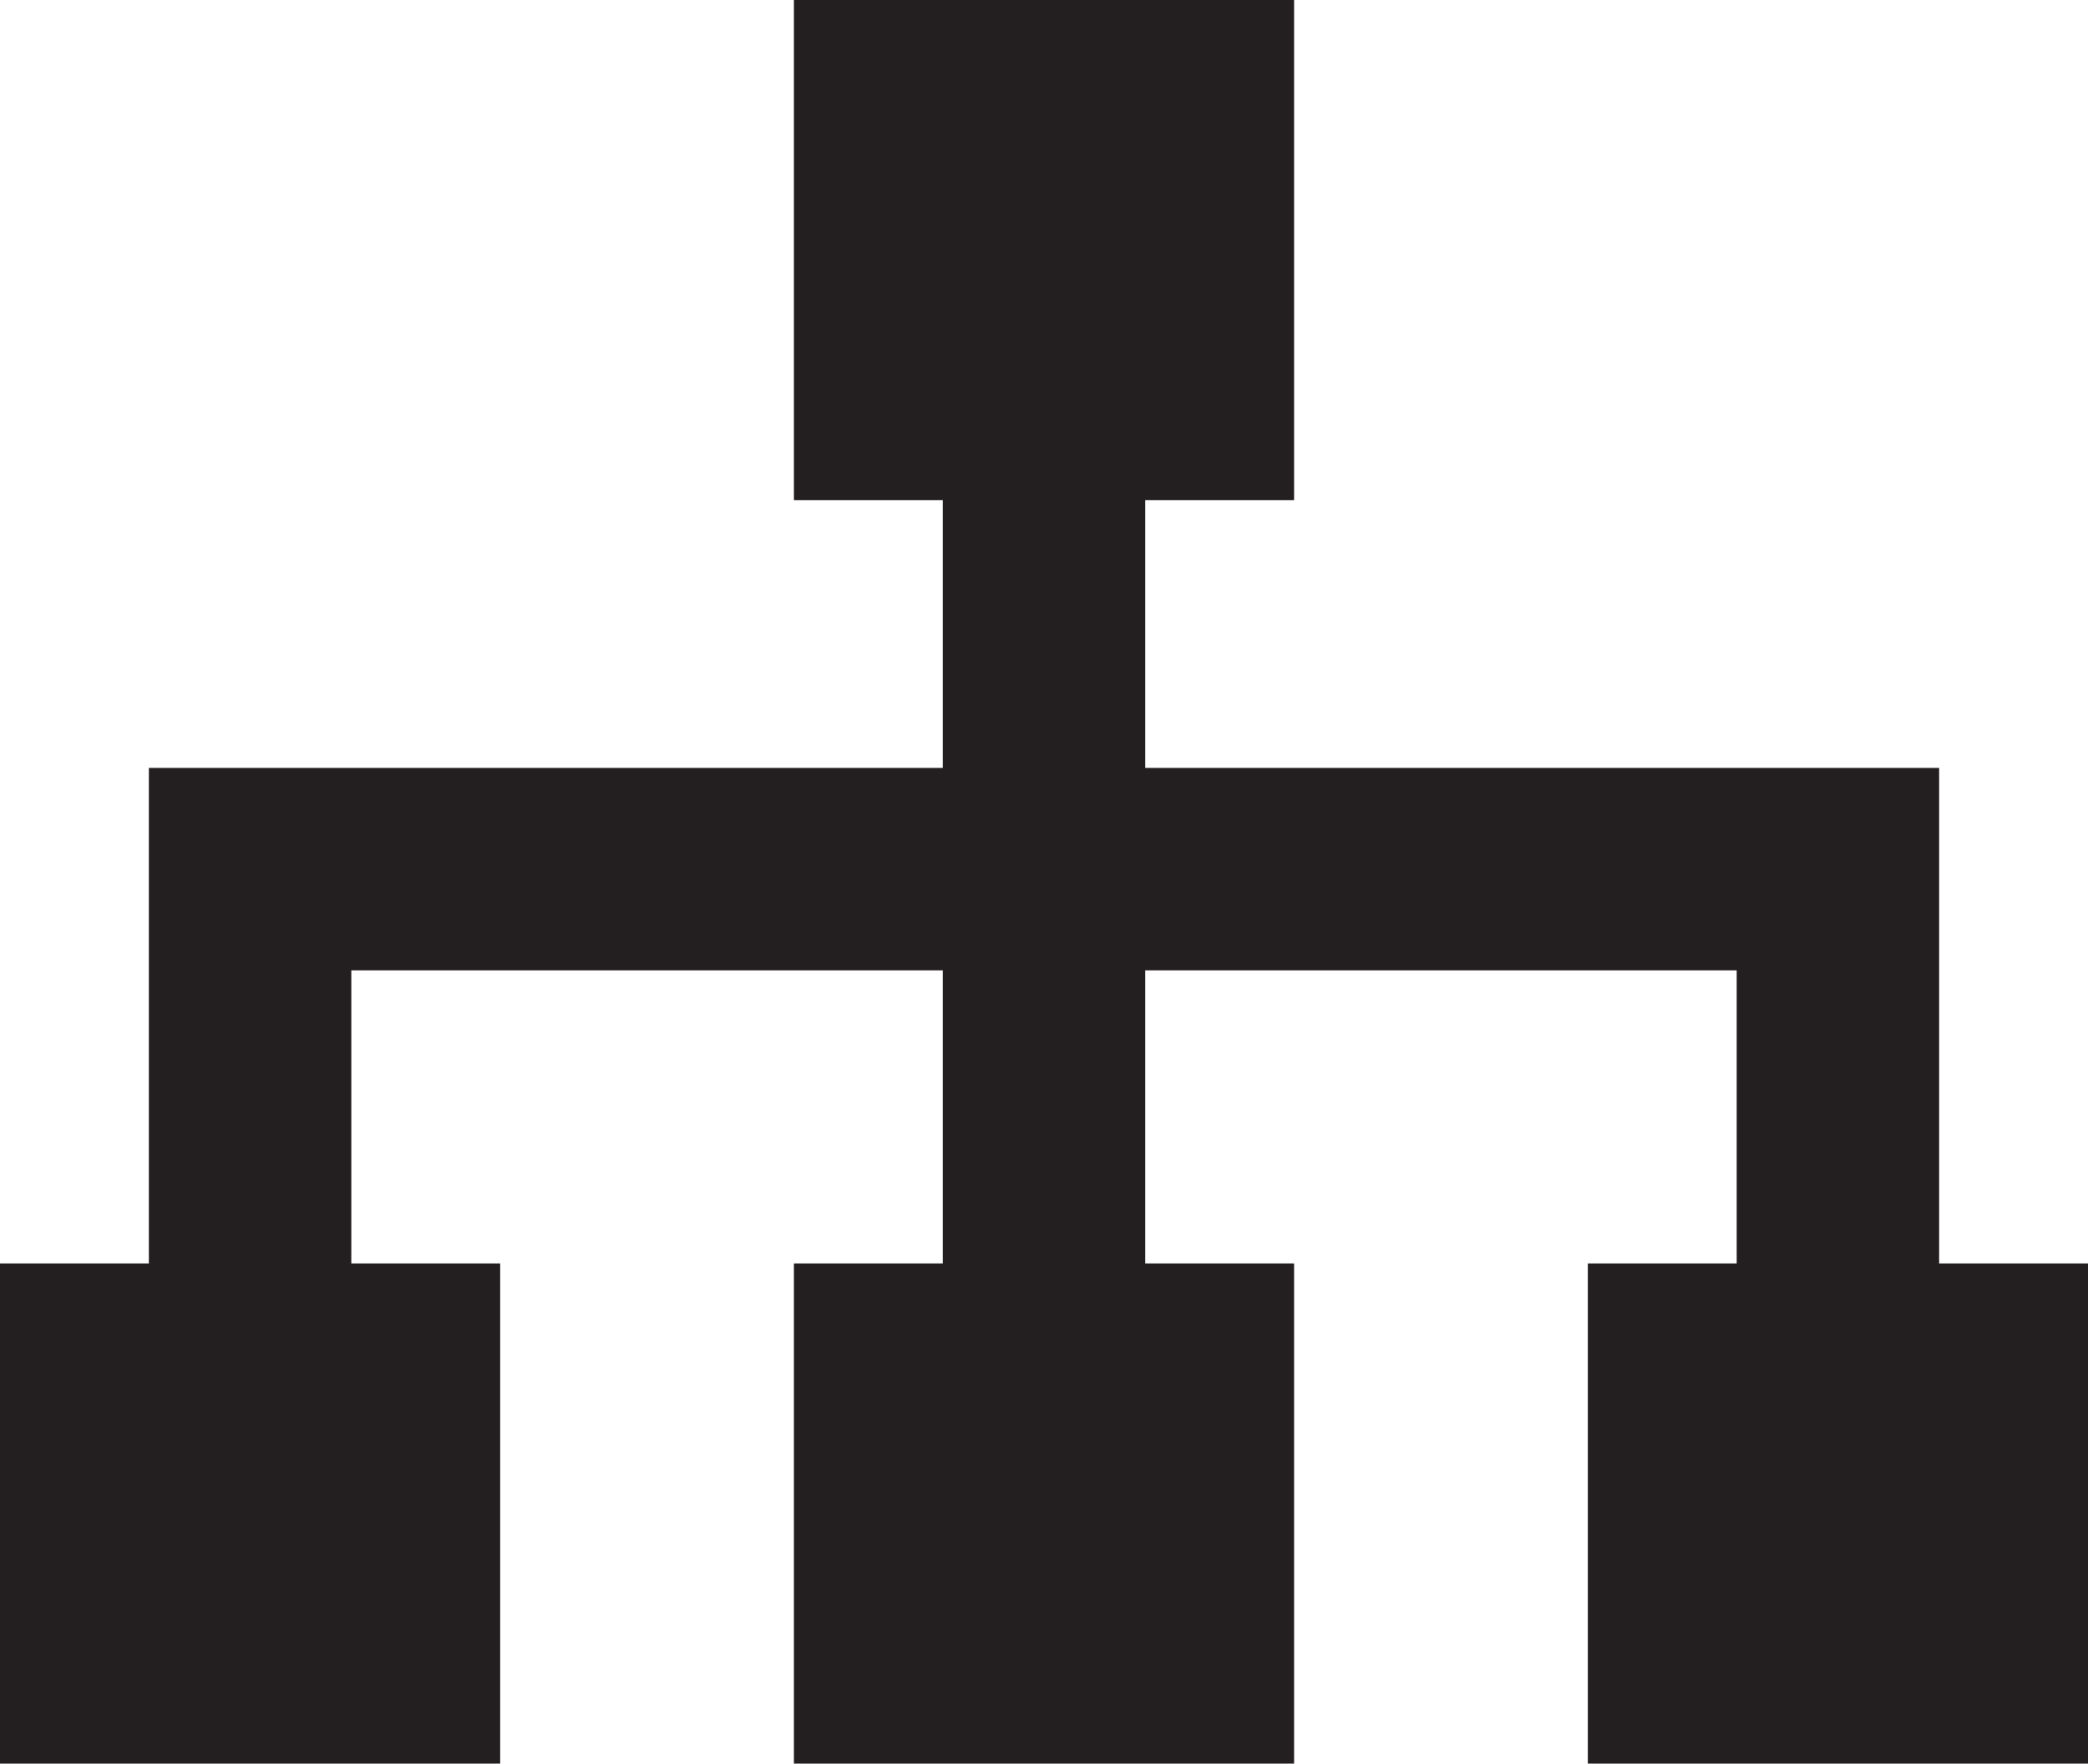 <svg xmlns="http://www.w3.org/2000/svg" viewBox="0 0 464.12 392"><title>Variations</title><polygon points="431.03 280.82 431.03 170.68 254.56 170.68 254.56 111.18 287.65 111.18 287.65 0 176.47 0 176.47 111.18 209.56 111.18 209.56 170.68 33.09 170.68 33.09 280.82 0 280.82 0 392 111.18 392 111.18 280.82 78.09 280.82 78.09 215.68 209.56 215.68 209.56 280.82 176.47 280.82 176.47 392 287.65 392 287.65 280.82 254.56 280.82 254.56 215.68 386.03 215.68 386.03 280.82 352.94 280.82 352.94 392 464.12 392 464.12 280.82 431.03 280.82" style="fill:#231f20"/></svg>